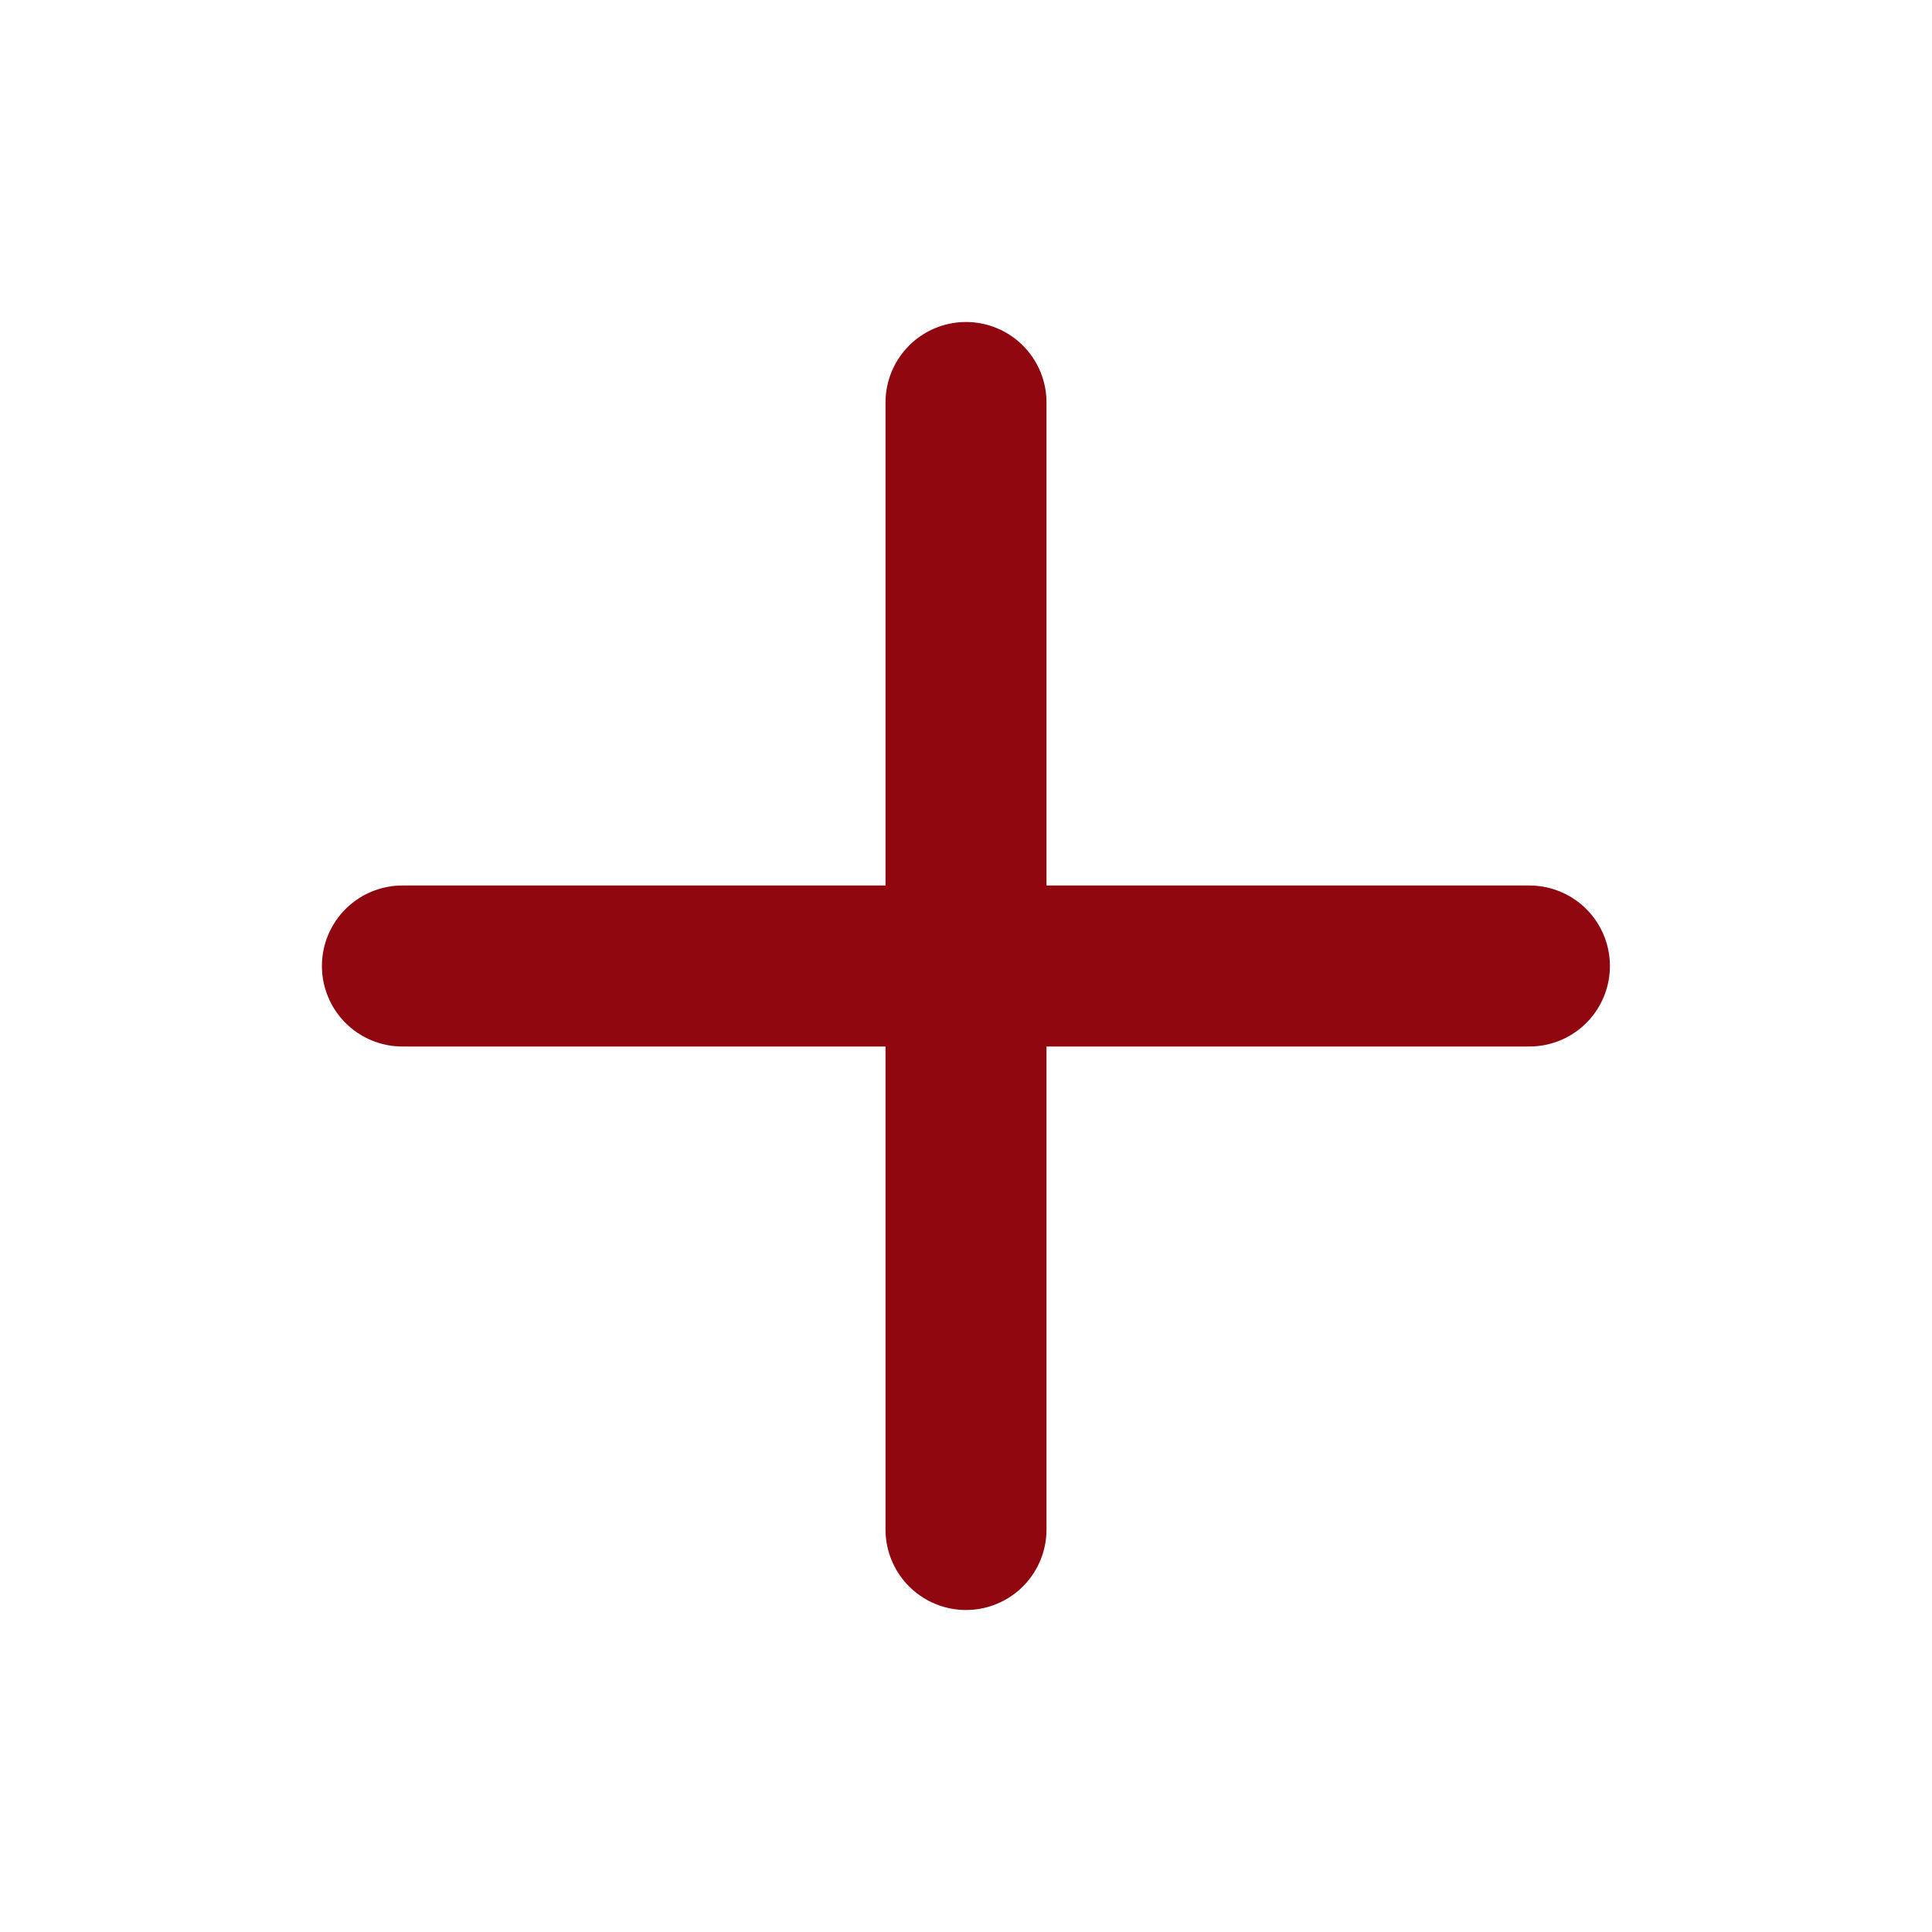 <svg width="45" height="45" viewBox="0 0 45 45" fill="none" xmlns="http://www.w3.org/2000/svg">
<path d="M9.373 22.5H35.623" stroke="#900710" stroke-width="3.75" stroke-linecap="round" stroke-linejoin="round"/>
<path d="M22.5 9.375V35.625" stroke="#900710" stroke-width="3.75" stroke-linecap="round" stroke-linejoin="round"/>
</svg>
